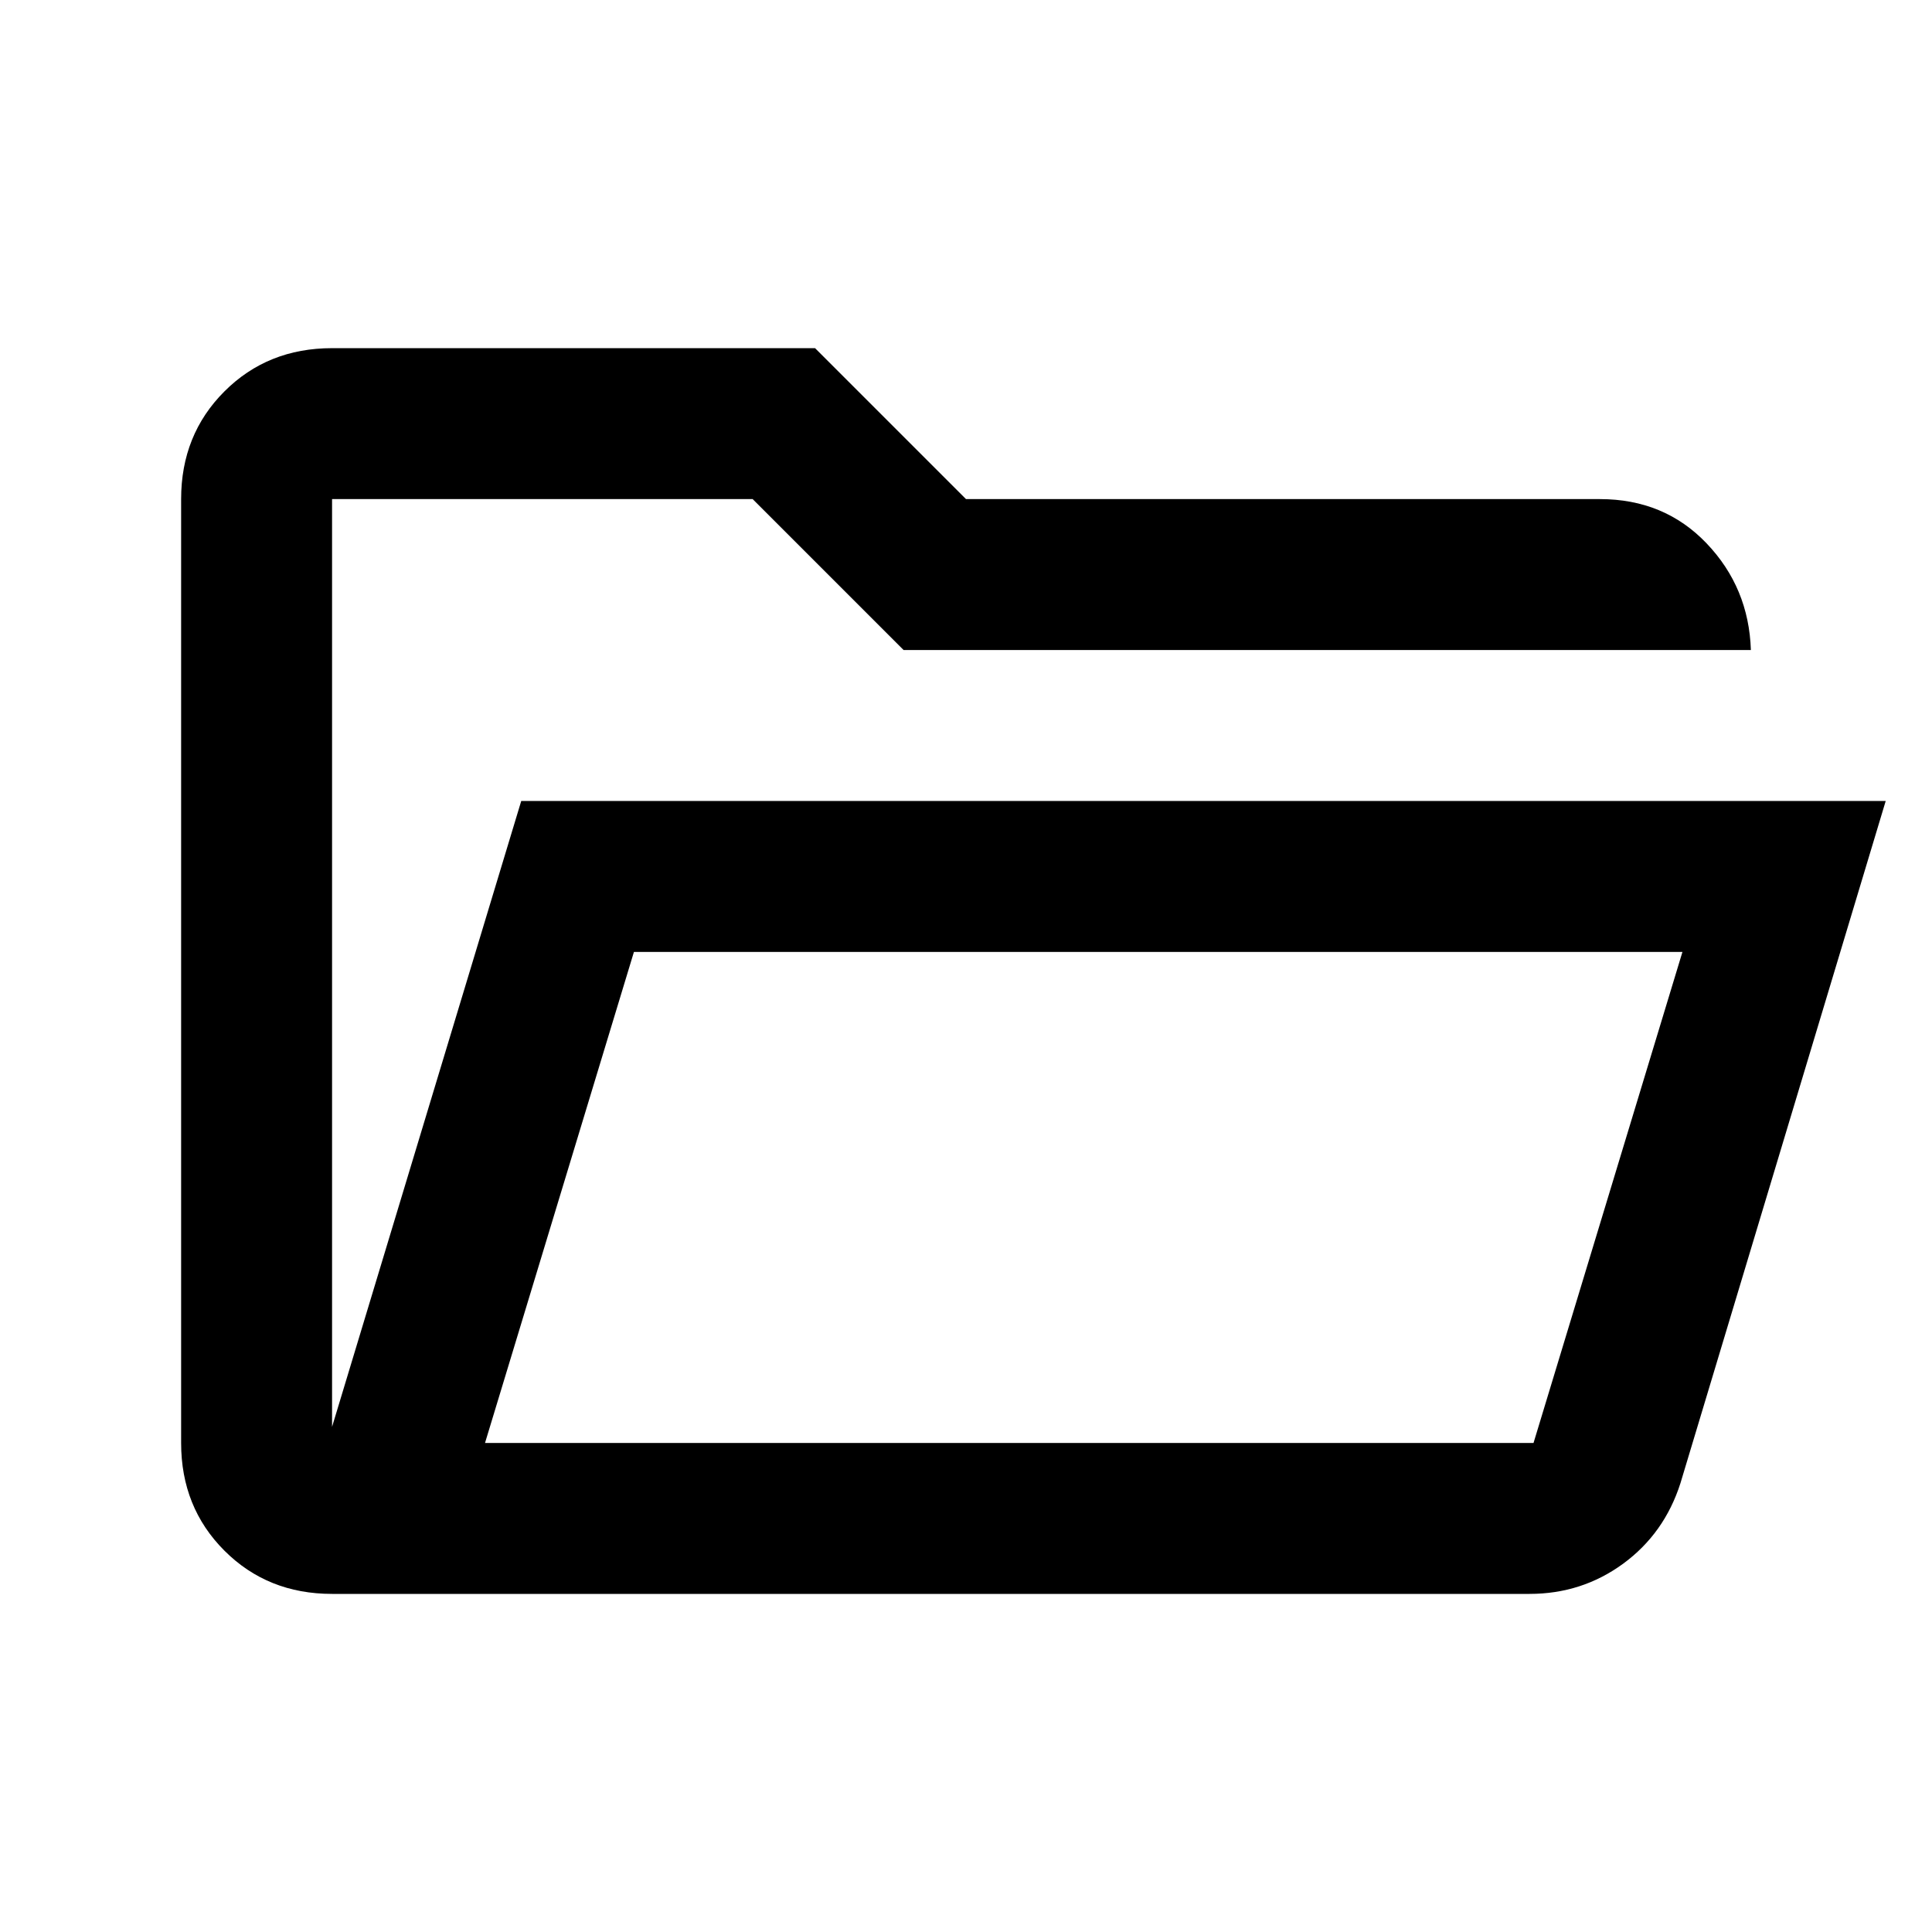 <svg xmlns="http://www.w3.org/2000/svg" height="24" width="24"><path d="M4.125 19.8q-.8 0-1.337-.537-.538-.538-.538-1.338V6.2q0-.8.538-1.338.537-.537 1.337-.537h6L12 6.2h7.875q.8 0 1.325.55.525.55.55 1.325H11.225L9.35 6.2H4.125v11.525l2.35-7.775h16.95l-2.55 8.475q-.2.625-.712 1-.513.375-1.163.375Zm1.9-1.875H19.05l1.85-6.1H7.875Zm0 0 1.85-6.1-1.85 6.1Zm-1.9-9.85V6.2v1.875Z"/></svg>